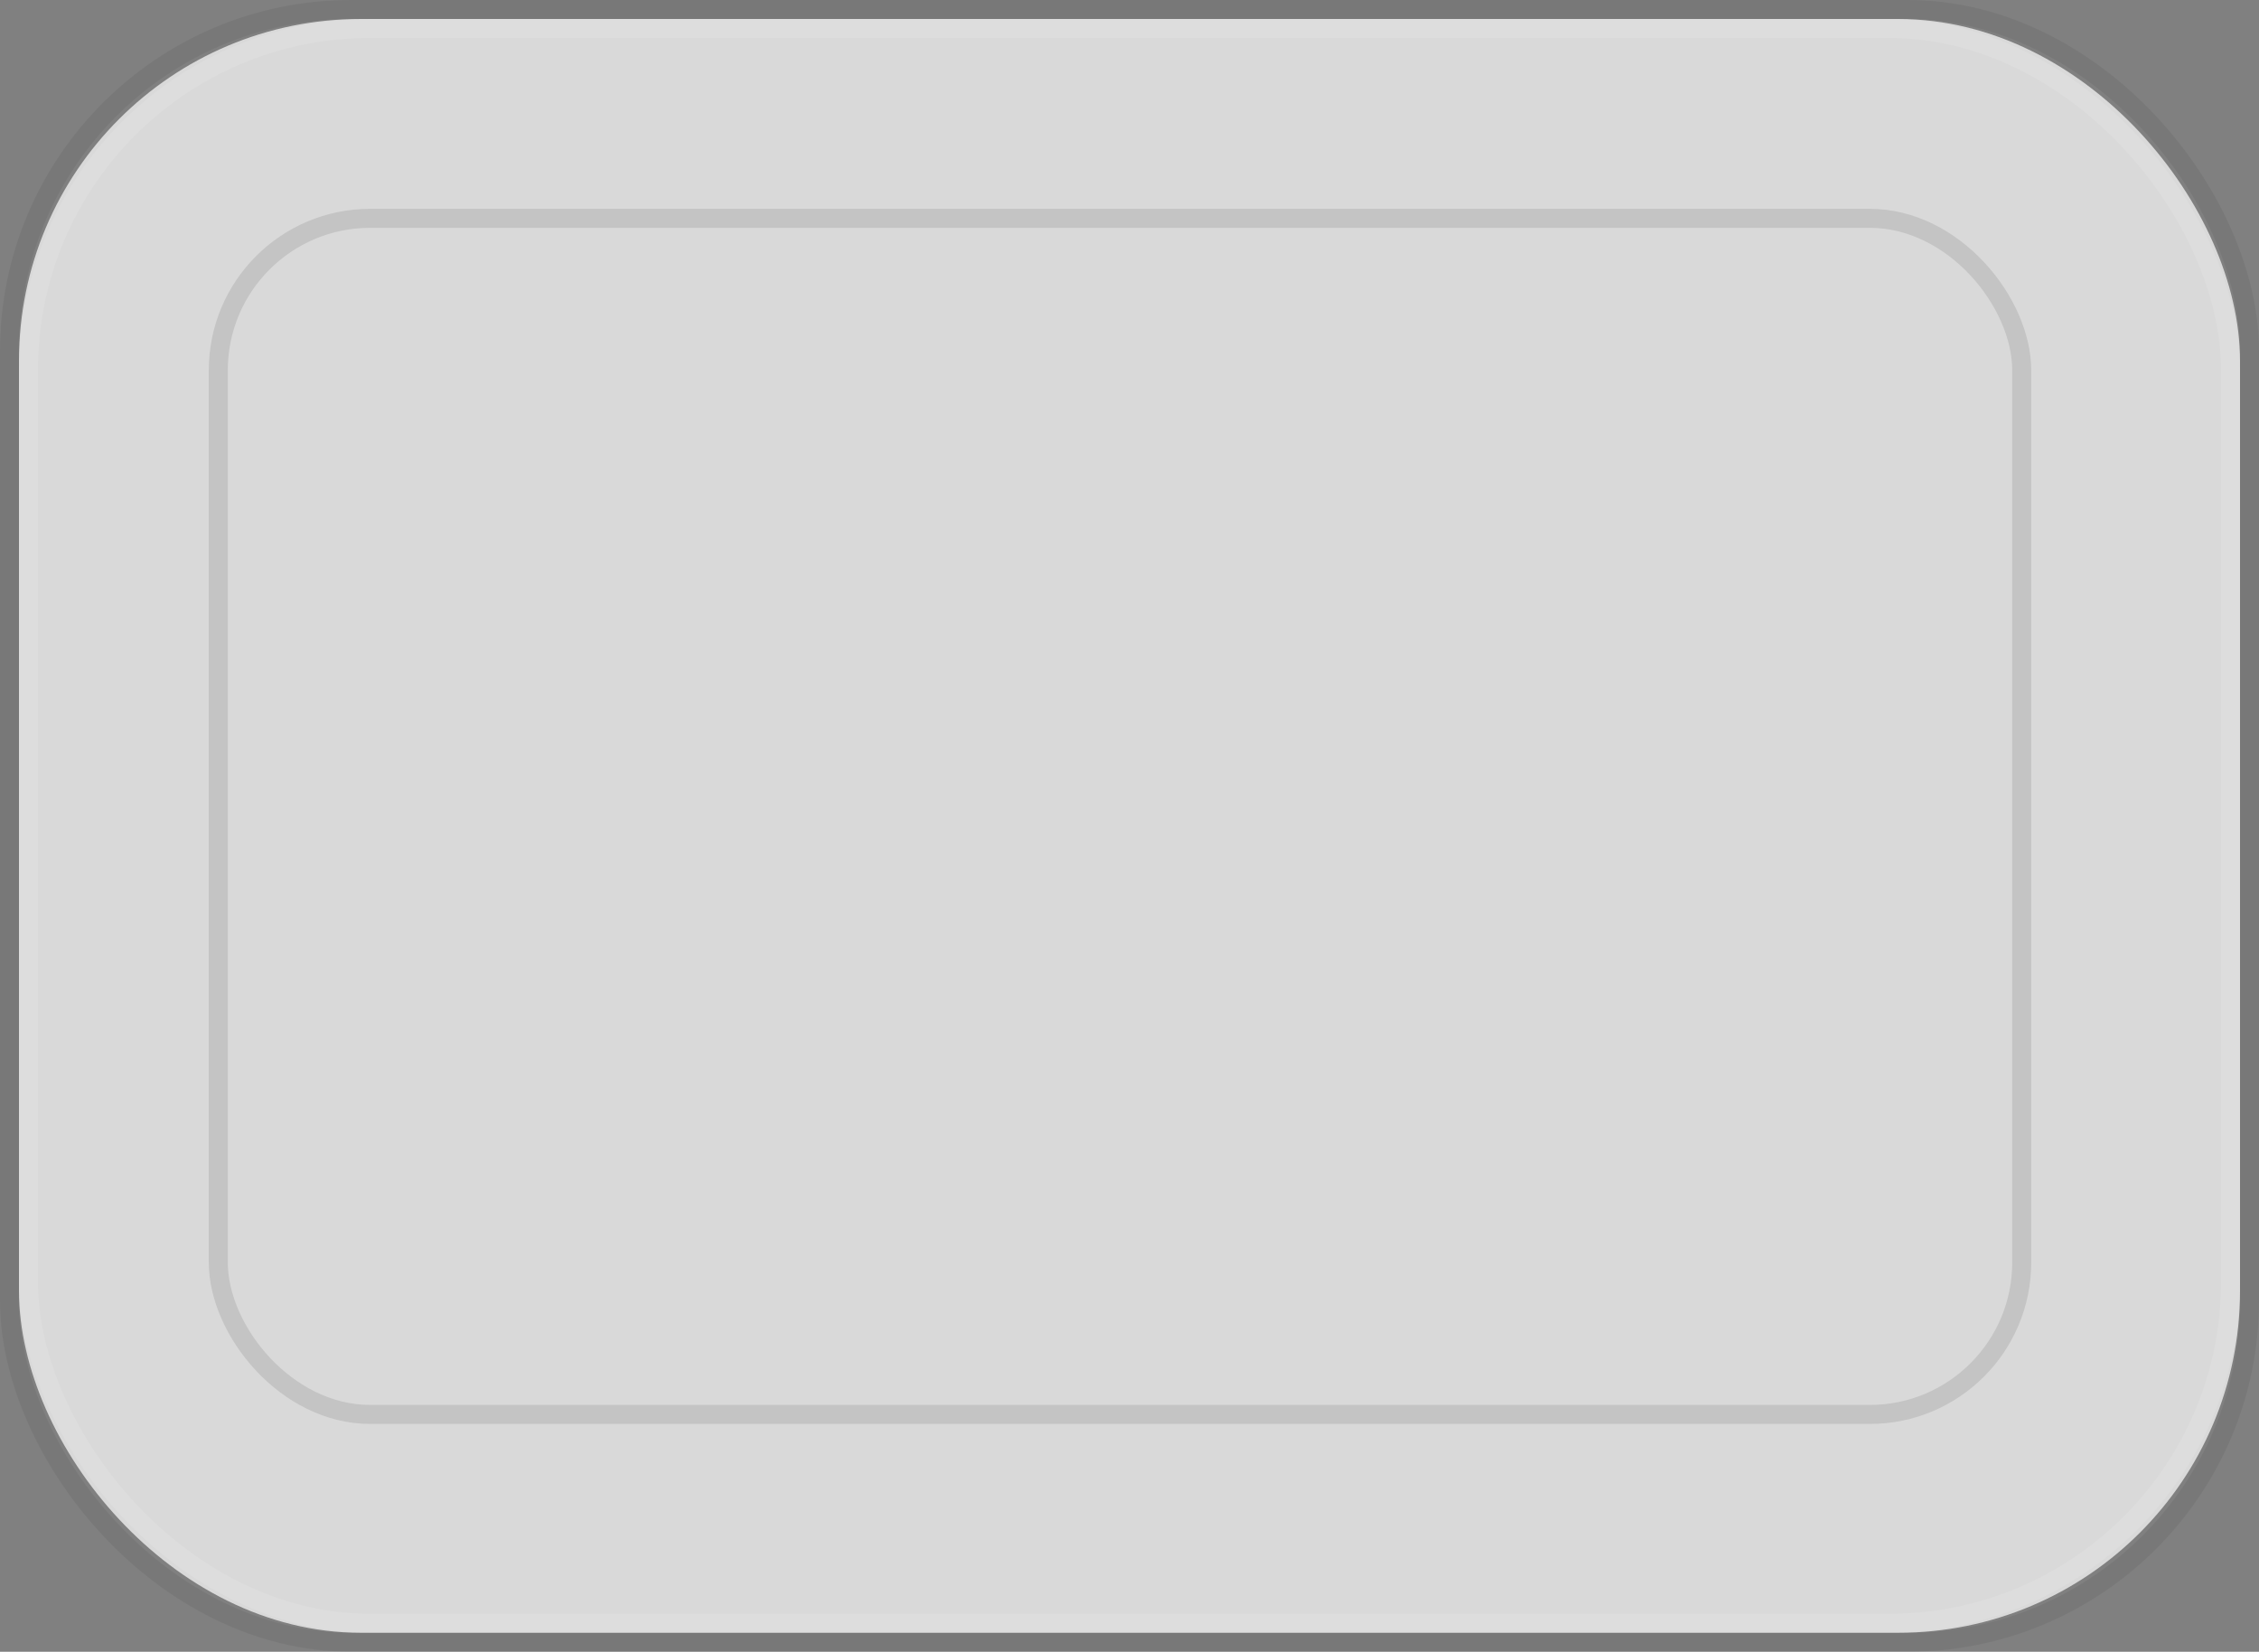 <?xml version="1.0" encoding="UTF-8"?>
<svg width="119px" height="87px" viewBox="0 0 119 87" version="1.1" xmlns="http://www.w3.org/2000/svg" xmlns:xlink="http://www.w3.org/1999/xlink">
    <rect x="0" y="0" width="119" height="87" fill="#808080" stroke="none"/>
    <title>编组 2</title>
    <defs>
        <rect id="path-1" x="0" y="0" width="117" height="85" rx="18"></rect>
    </defs>
    <g id="多分屏" stroke="none" stroke-width="1" fill="none" fill-rule="evenodd">
        <g id="通过分屏菜单触发分屏" transform="translate(-1415, -460)">
            <g id="编组-2" transform="translate(1416, 461)">
                <g id="menu_bg">
                    <use fill-opacity="0.8" fill="#EEEEEE" fill-rule="evenodd" xlink:href="#path-1"></use>
                    <rect stroke-opacity="0.06" stroke="#000000" stroke-width="1" x="-0.5" y="-0.5" width="118" height="86" rx="18"></rect>
                    <rect stroke-opacity="0.1" stroke="#FFFFFF" stroke-width="1" stroke-linejoin="square" x="0.5" y="0.5" width="116" height="84" rx="18"></rect>
                </g>
                <g id="编组-3" transform="translate(10, 10)" stroke="#000000" stroke-opacity="0.1">
                    <rect id="矩形" x="0.5" y="0.5" width="95" height="63" rx="8"></rect>
                </g>
            </g>
        </g>
    </g>
</svg>